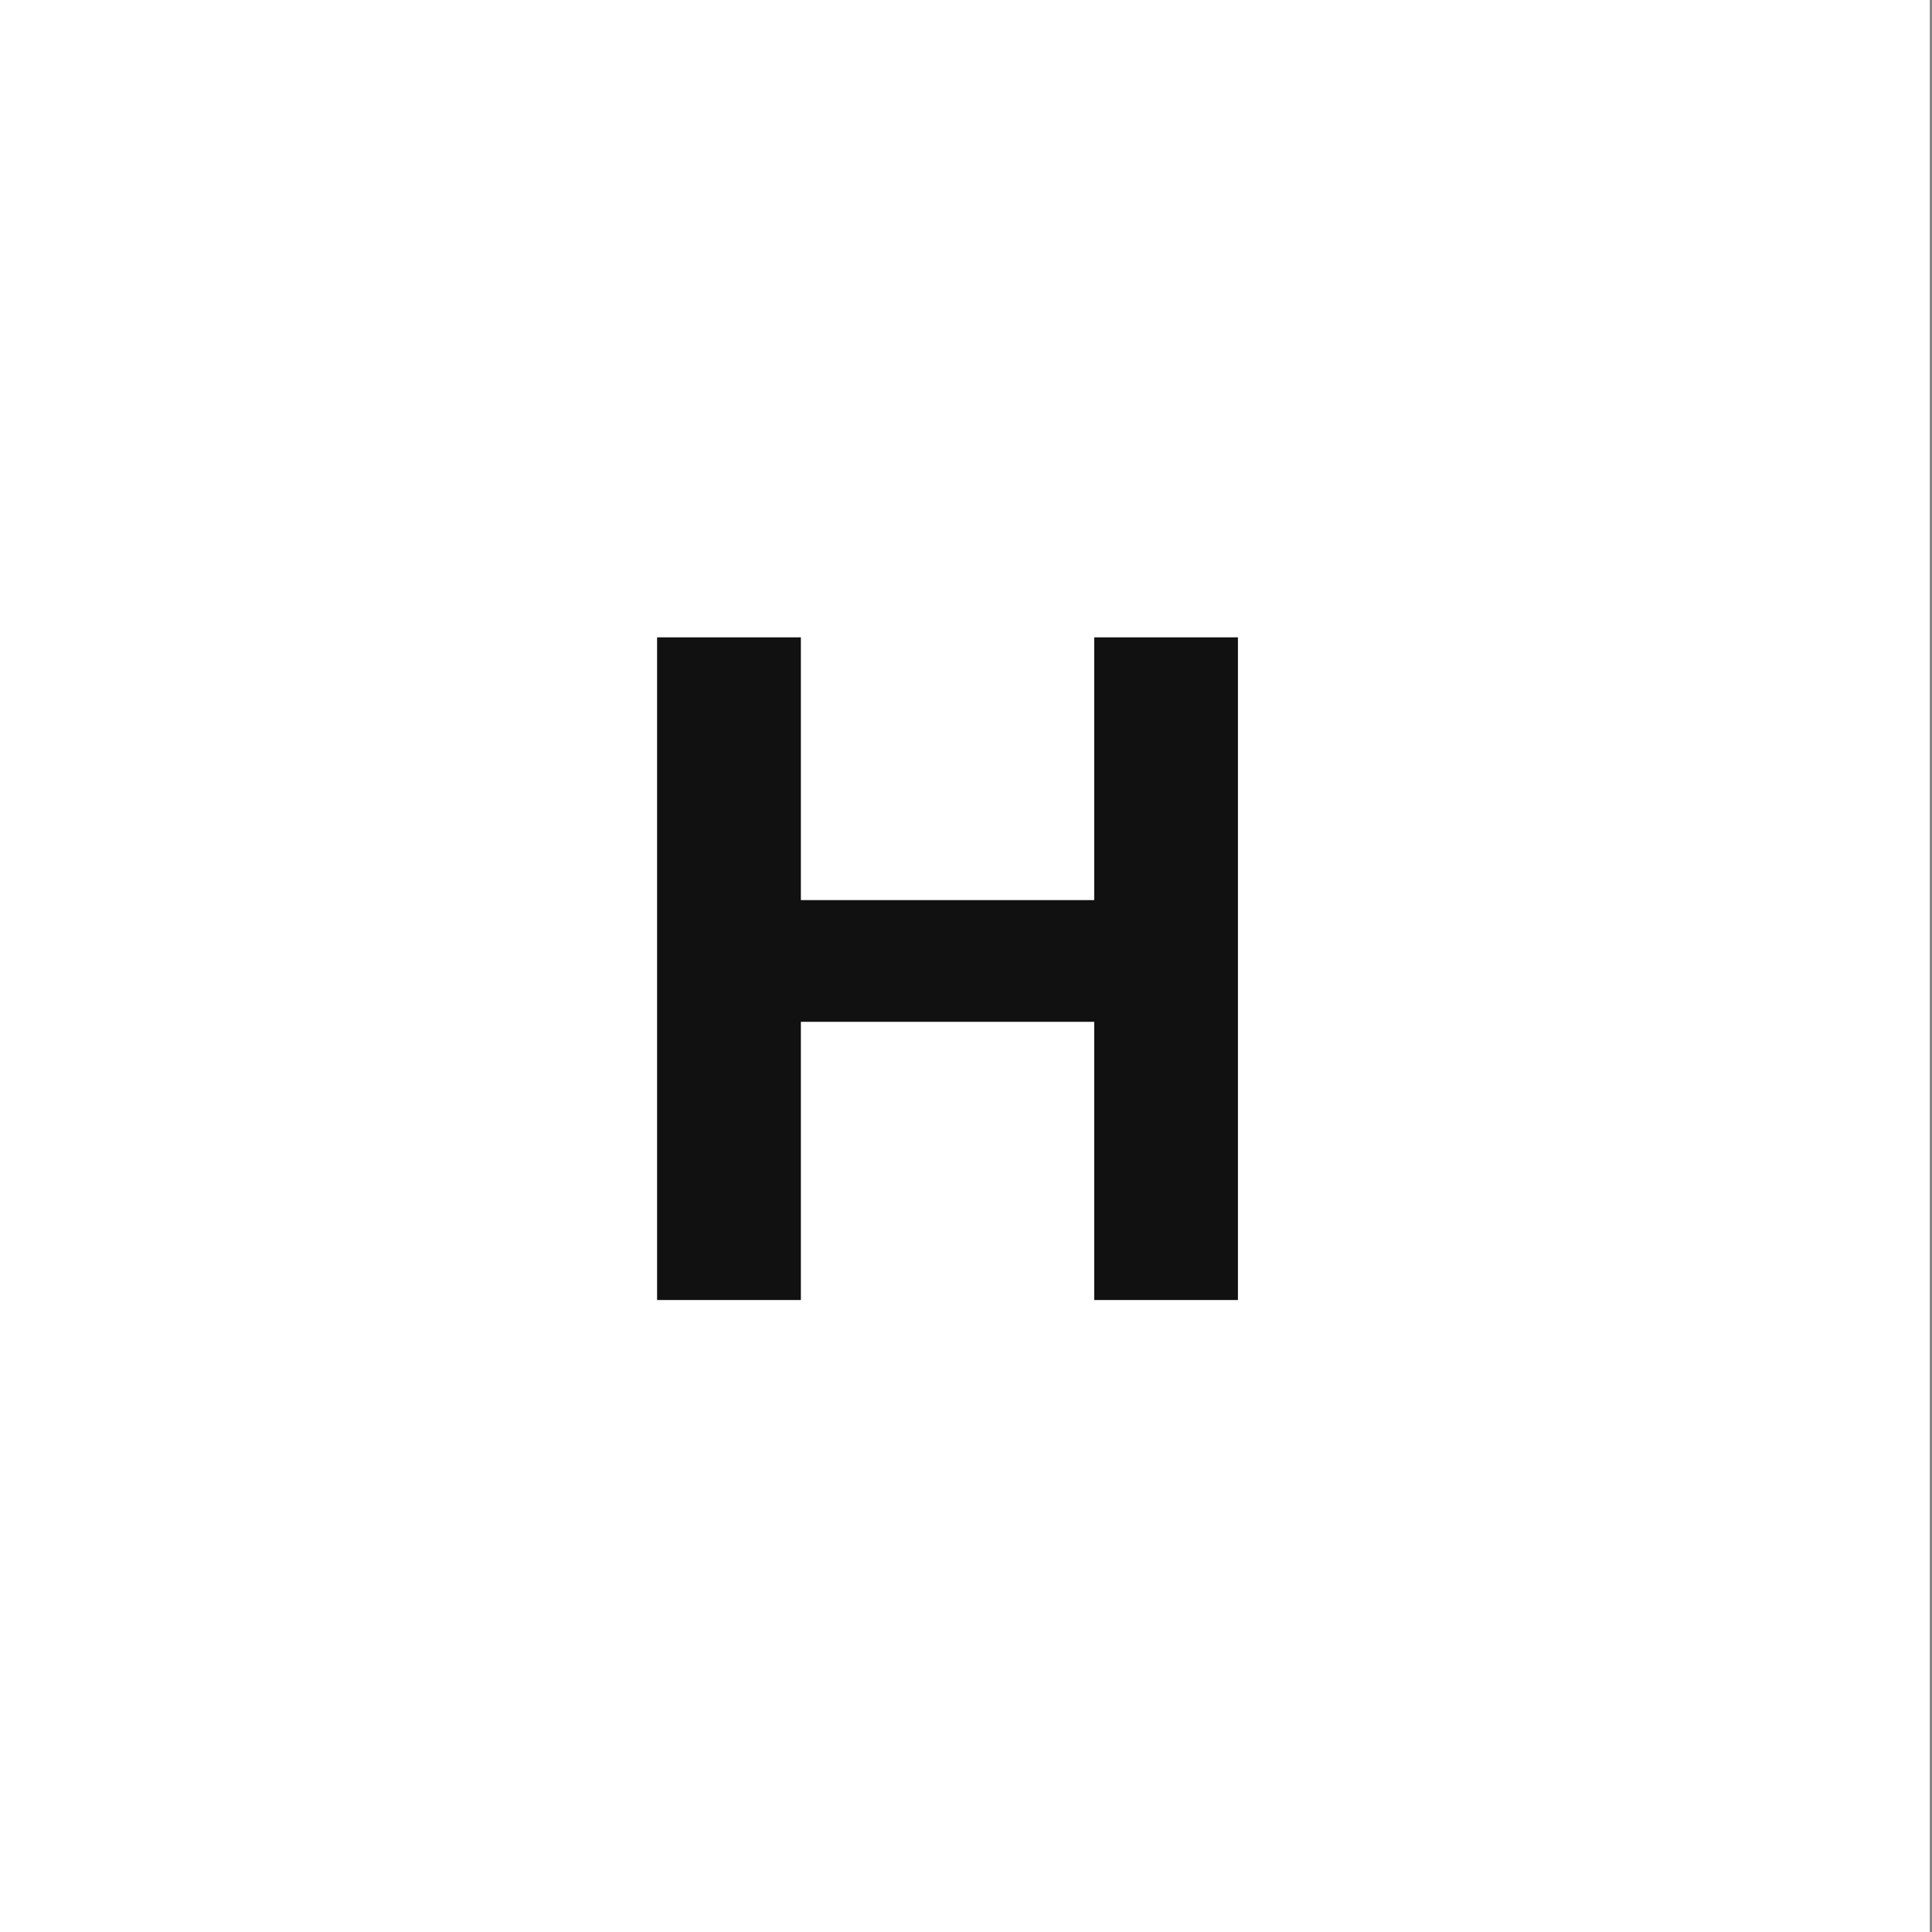 <svg width="36" height="36" viewBox="0 0 36 36" fill="none" xmlns="http://www.w3.org/2000/svg">
<rect x="0" y="0" width="36" height="36" fill="#808080" stroke="none"/>
<rect width="35.959" height="36" fill="white"/>
<path d="M12.244 24.224V11.876H14.923V16.772H20.389V11.876H23.067V24.224H20.389V19.04H14.923V24.224H12.244Z" fill="#111111"/>
</svg>
